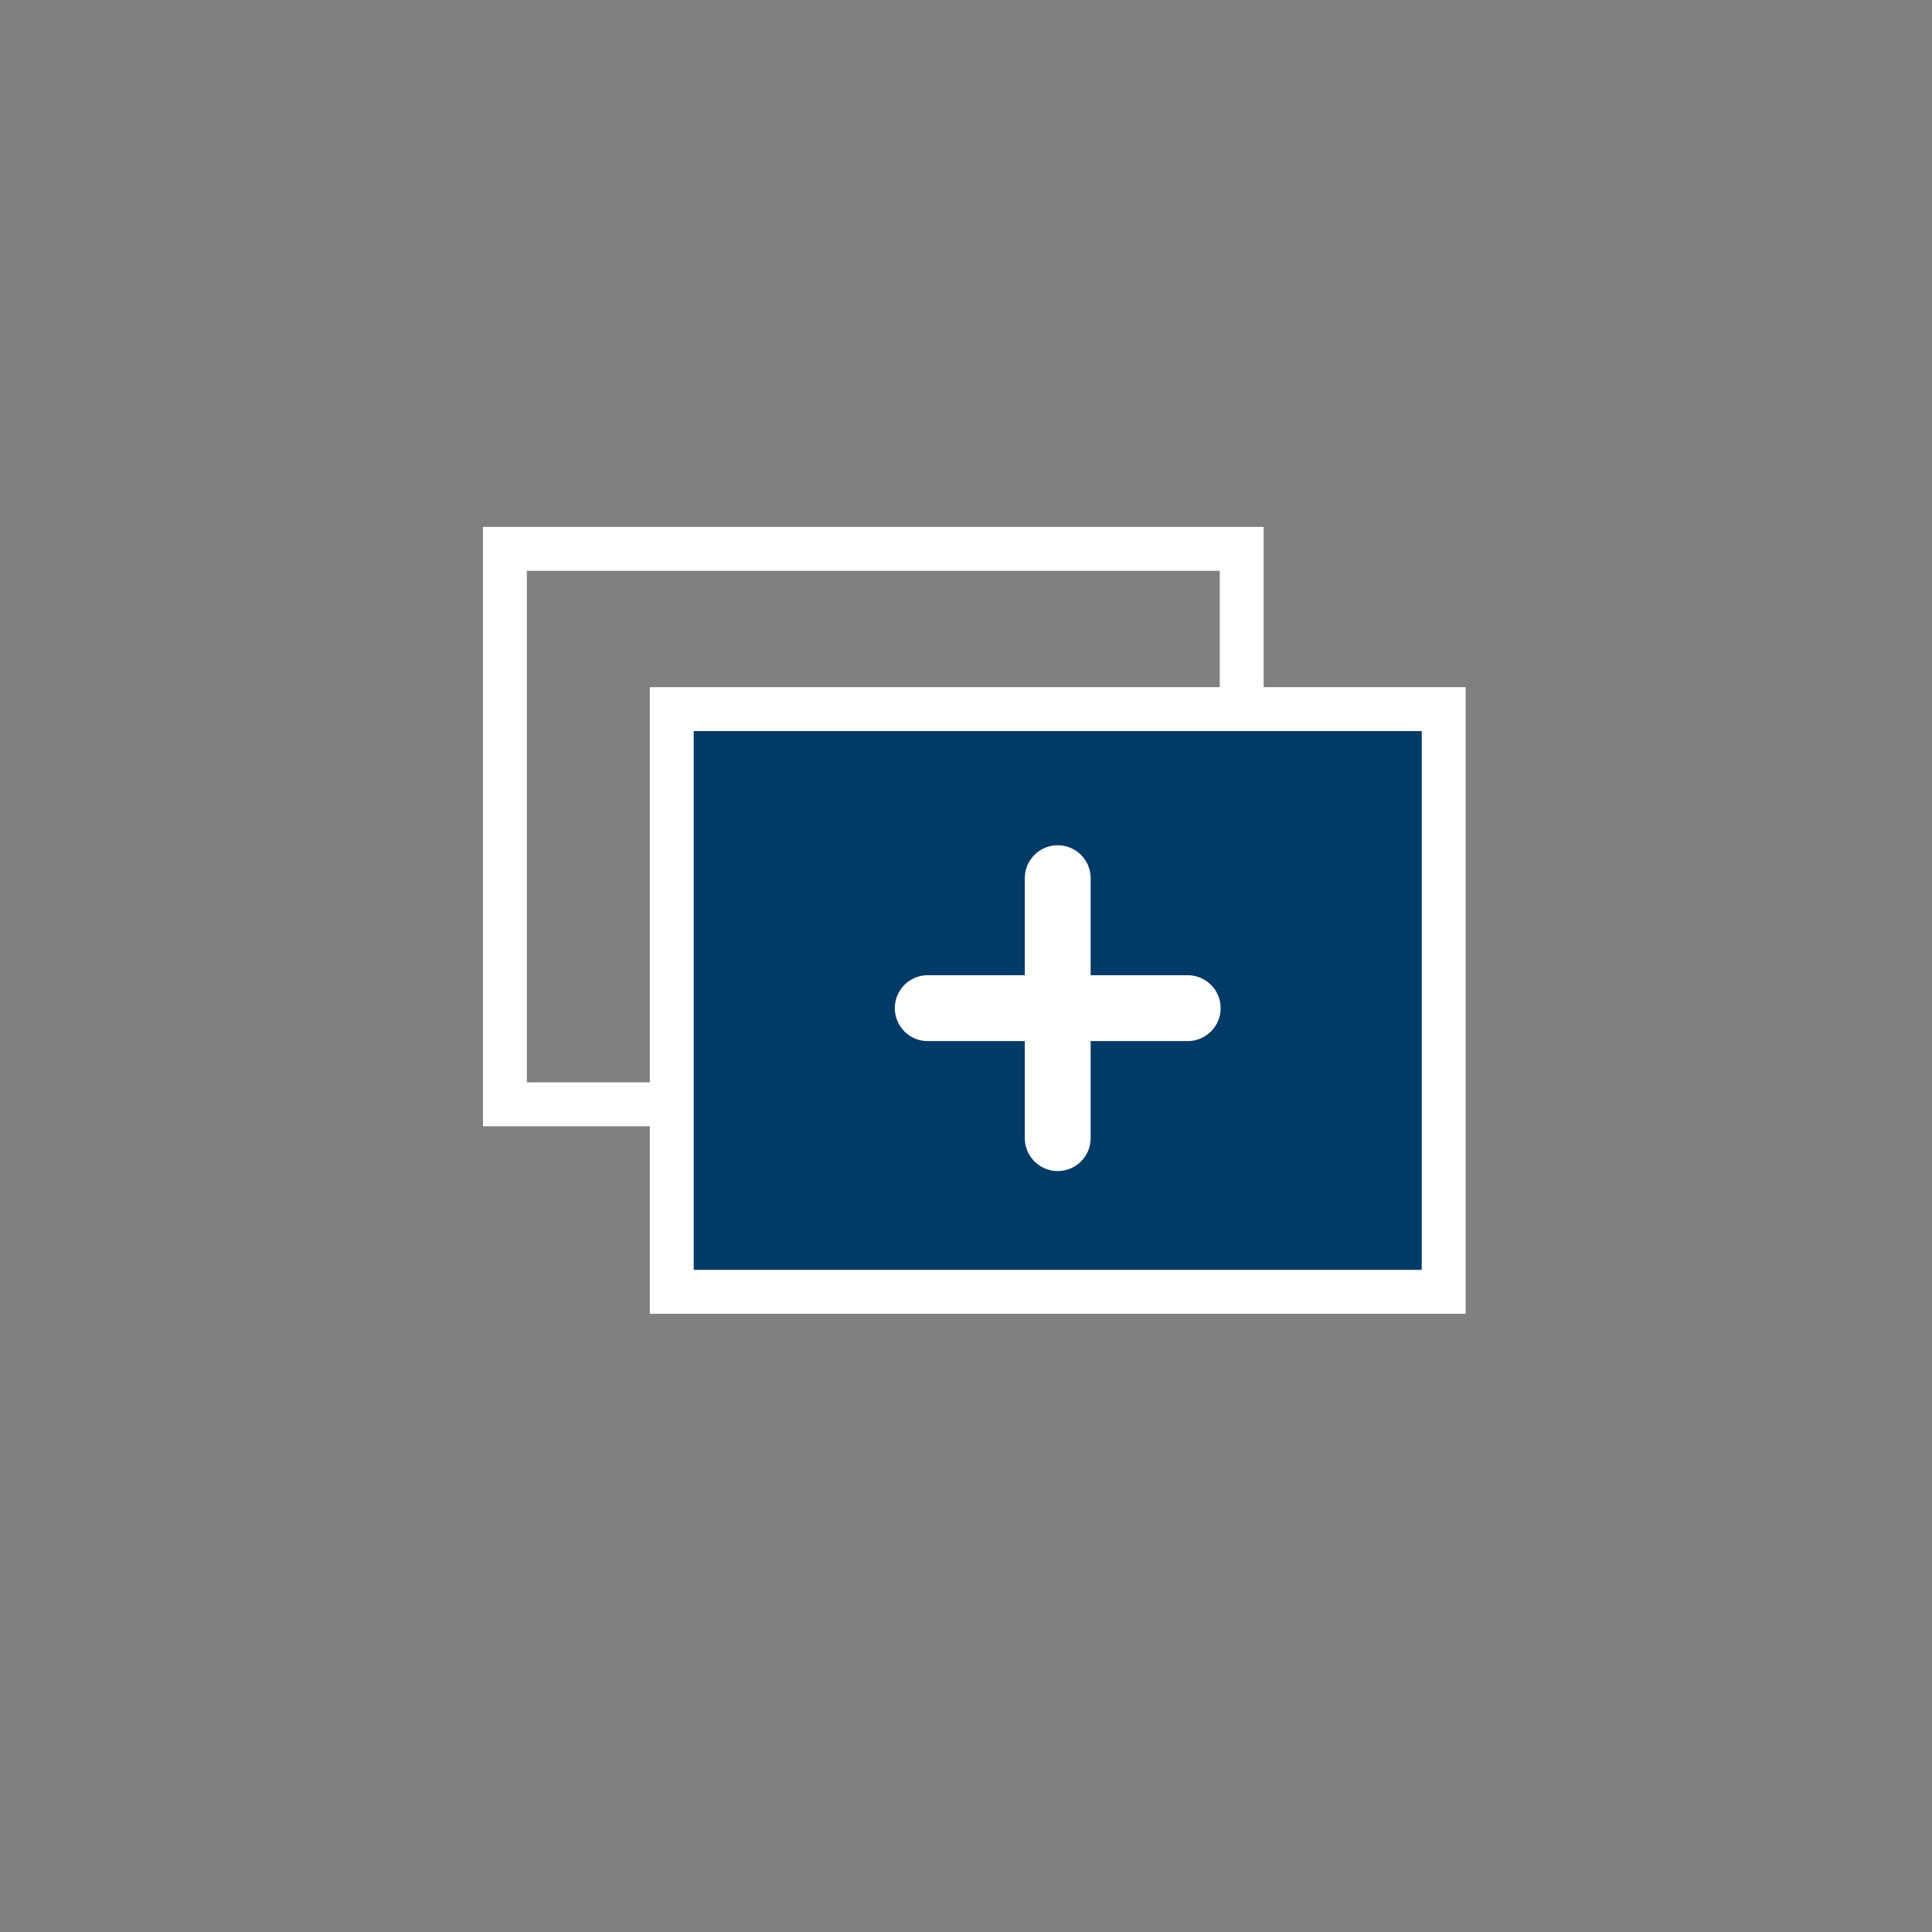 <svg width="44" height="44" viewBox="0 0 44 44" fill="none" xmlns="http://www.w3.org/2000/svg">
<rect x="0" y="0" width="44" height="44" fill="#808080" stroke="none"/>
<path d="M27.779 13V24.65H11.999V13H27.779ZM28.779 12H10.999V25.65H28.779V12Z" fill="white"/>
<path d="M32.879 16.15H15.299V29.42H32.879V16.15Z" fill="#003A66"/>
<path d="M32.379 16.65V28.92H15.799V16.65H32.379ZM33.379 15.65H14.799V29.92H33.379V15.65Z" fill="white"/>
<path d="M21.129 22.96H27.049" stroke="white" stroke-width="1.5" stroke-linecap="round" stroke-linejoin="round"/>
<path d="M24.089 20V25.92" stroke="white" stroke-width="1.5" stroke-linecap="round" stroke-linejoin="round"/>
</svg>
